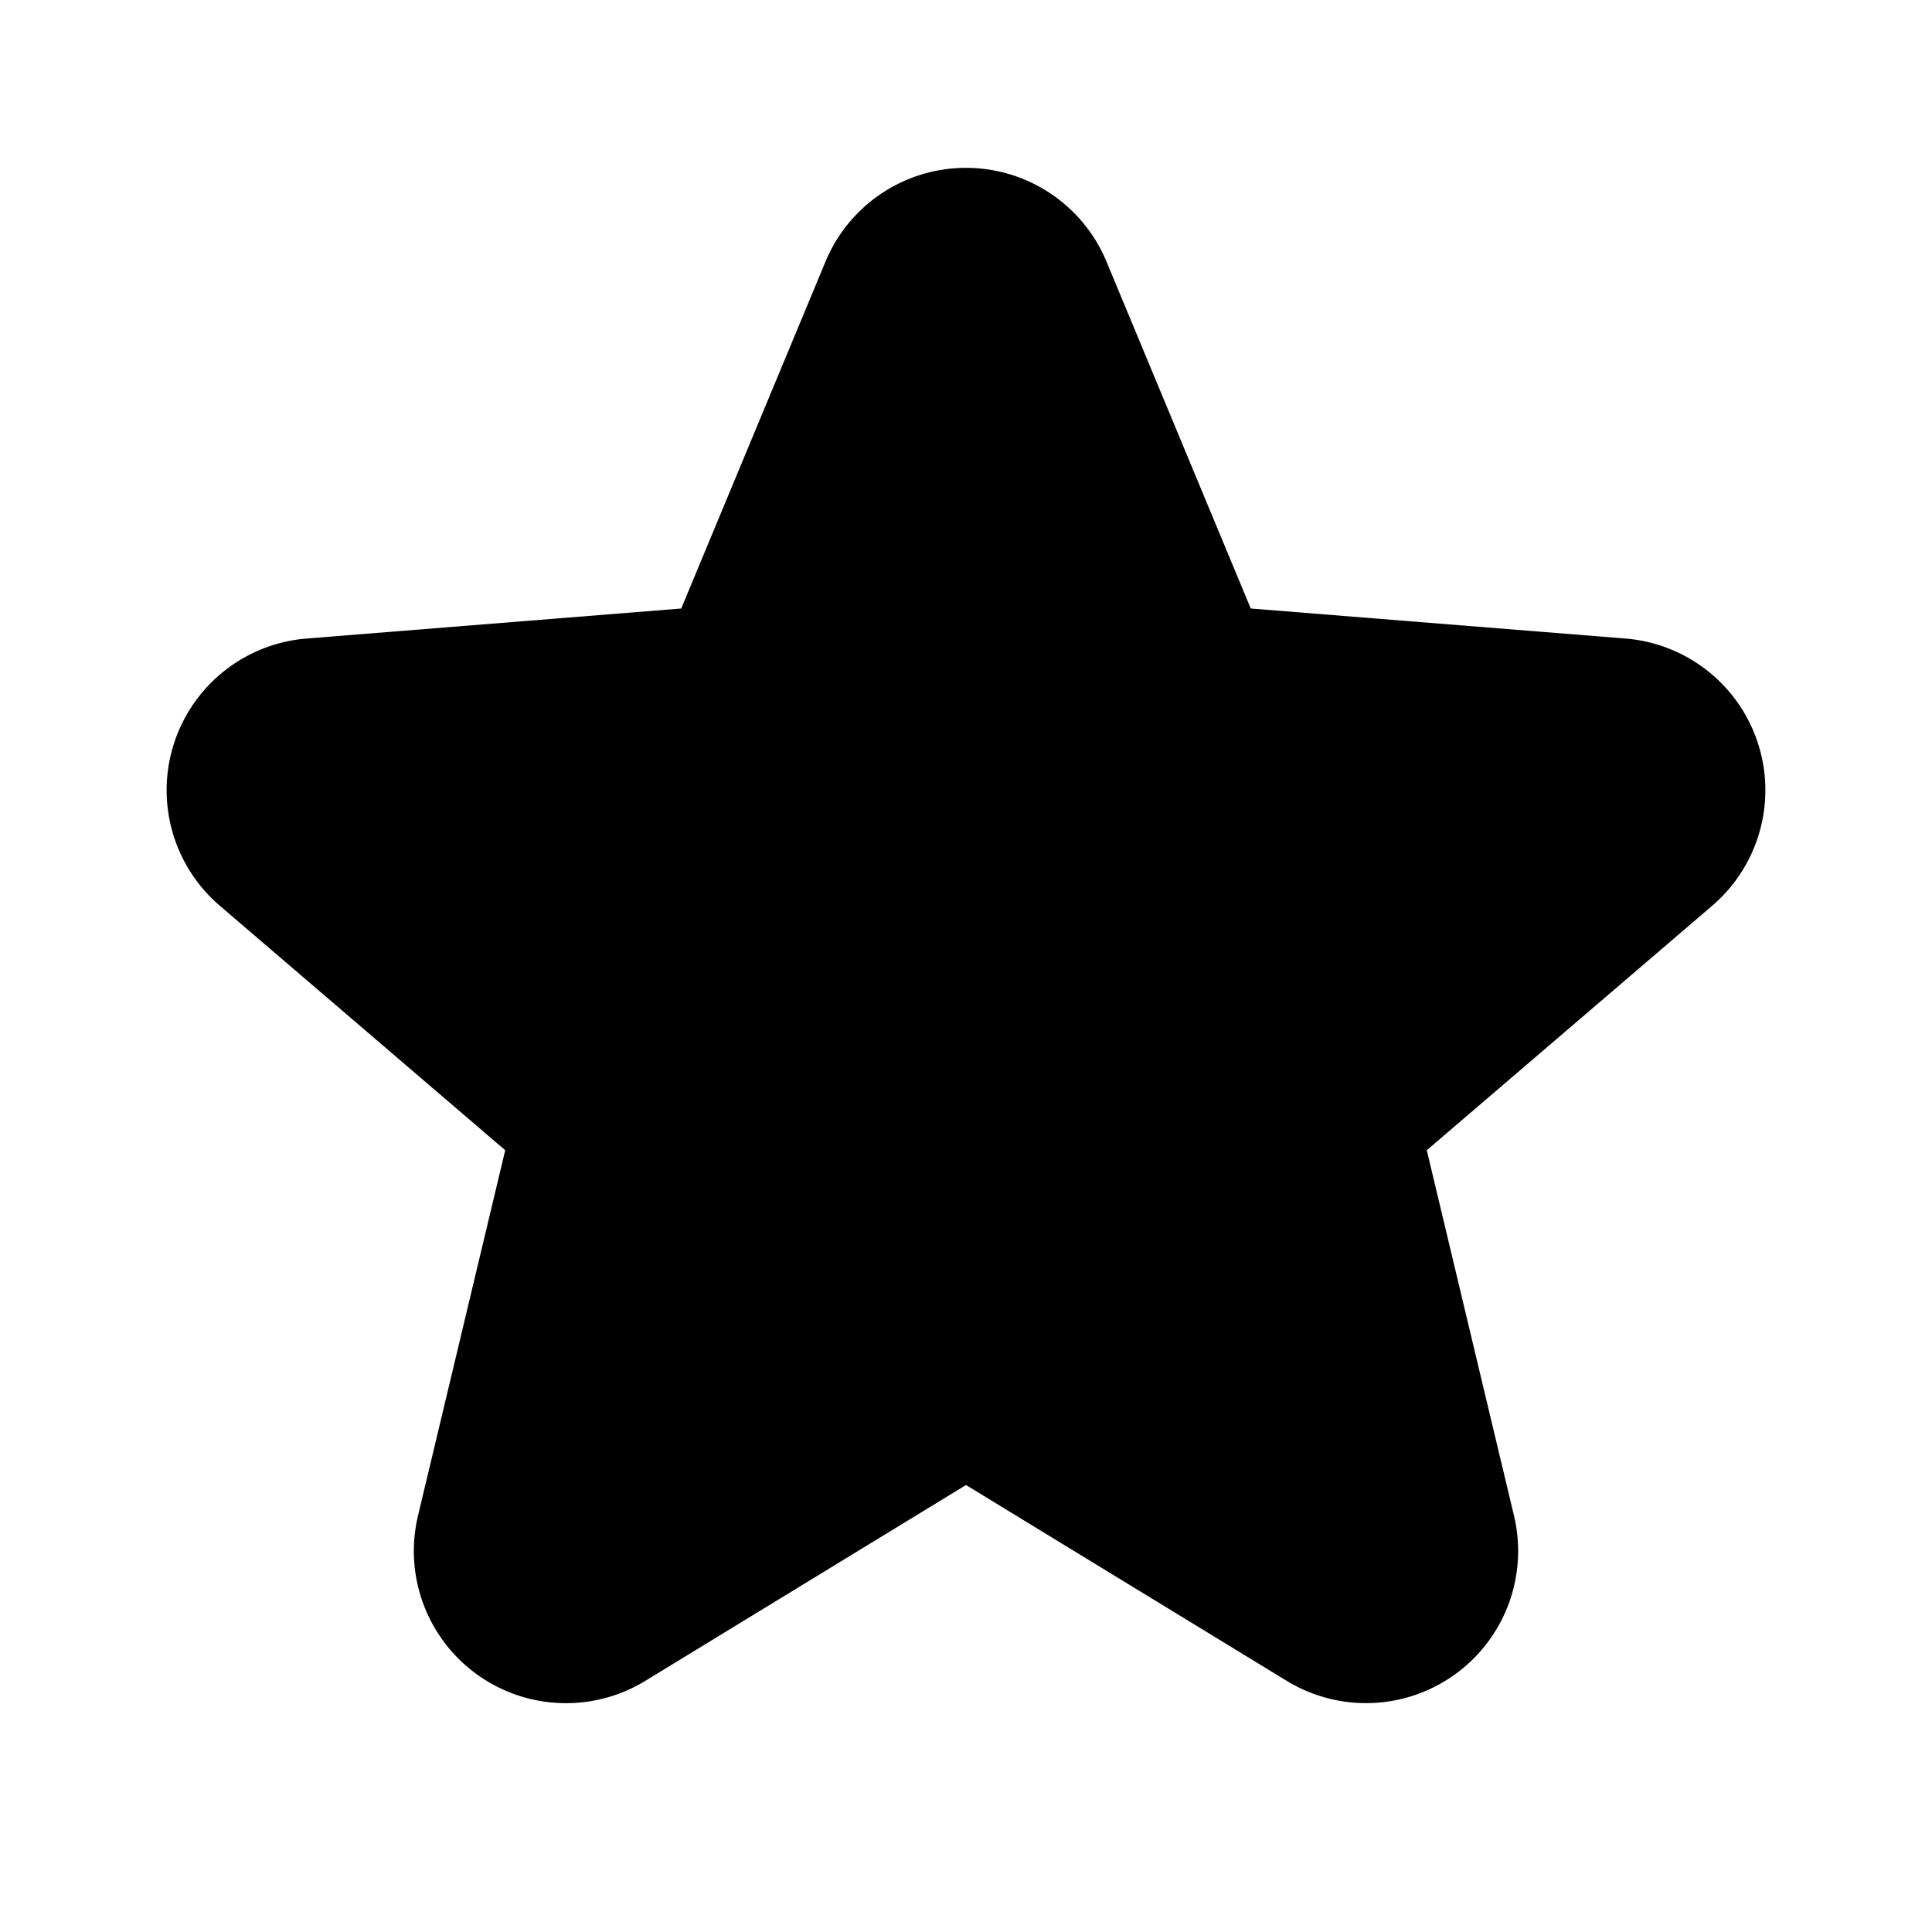 <svg xmlns="http://www.w3.org/2000/svg" width="28" height="28" fill="currentColor" viewBox="0 0 28 28"><path d="M14 21.522 9.353 24.36a2.205 2.205 0 0 1-3.295-2.393l1.264-5.297-4.136-3.543a2.205 2.205 0 0 1 1.258-3.873l5.429-.435 2.091-5.028a2.205 2.205 0 0 1 4.072 0l2.091 5.028 5.429.435a2.205 2.205 0 0 1 1.258 3.873l-4.136 3.543 1.264 5.297a2.205 2.205 0 0 1-3.294 2.393L14 21.522Z"/></svg>

